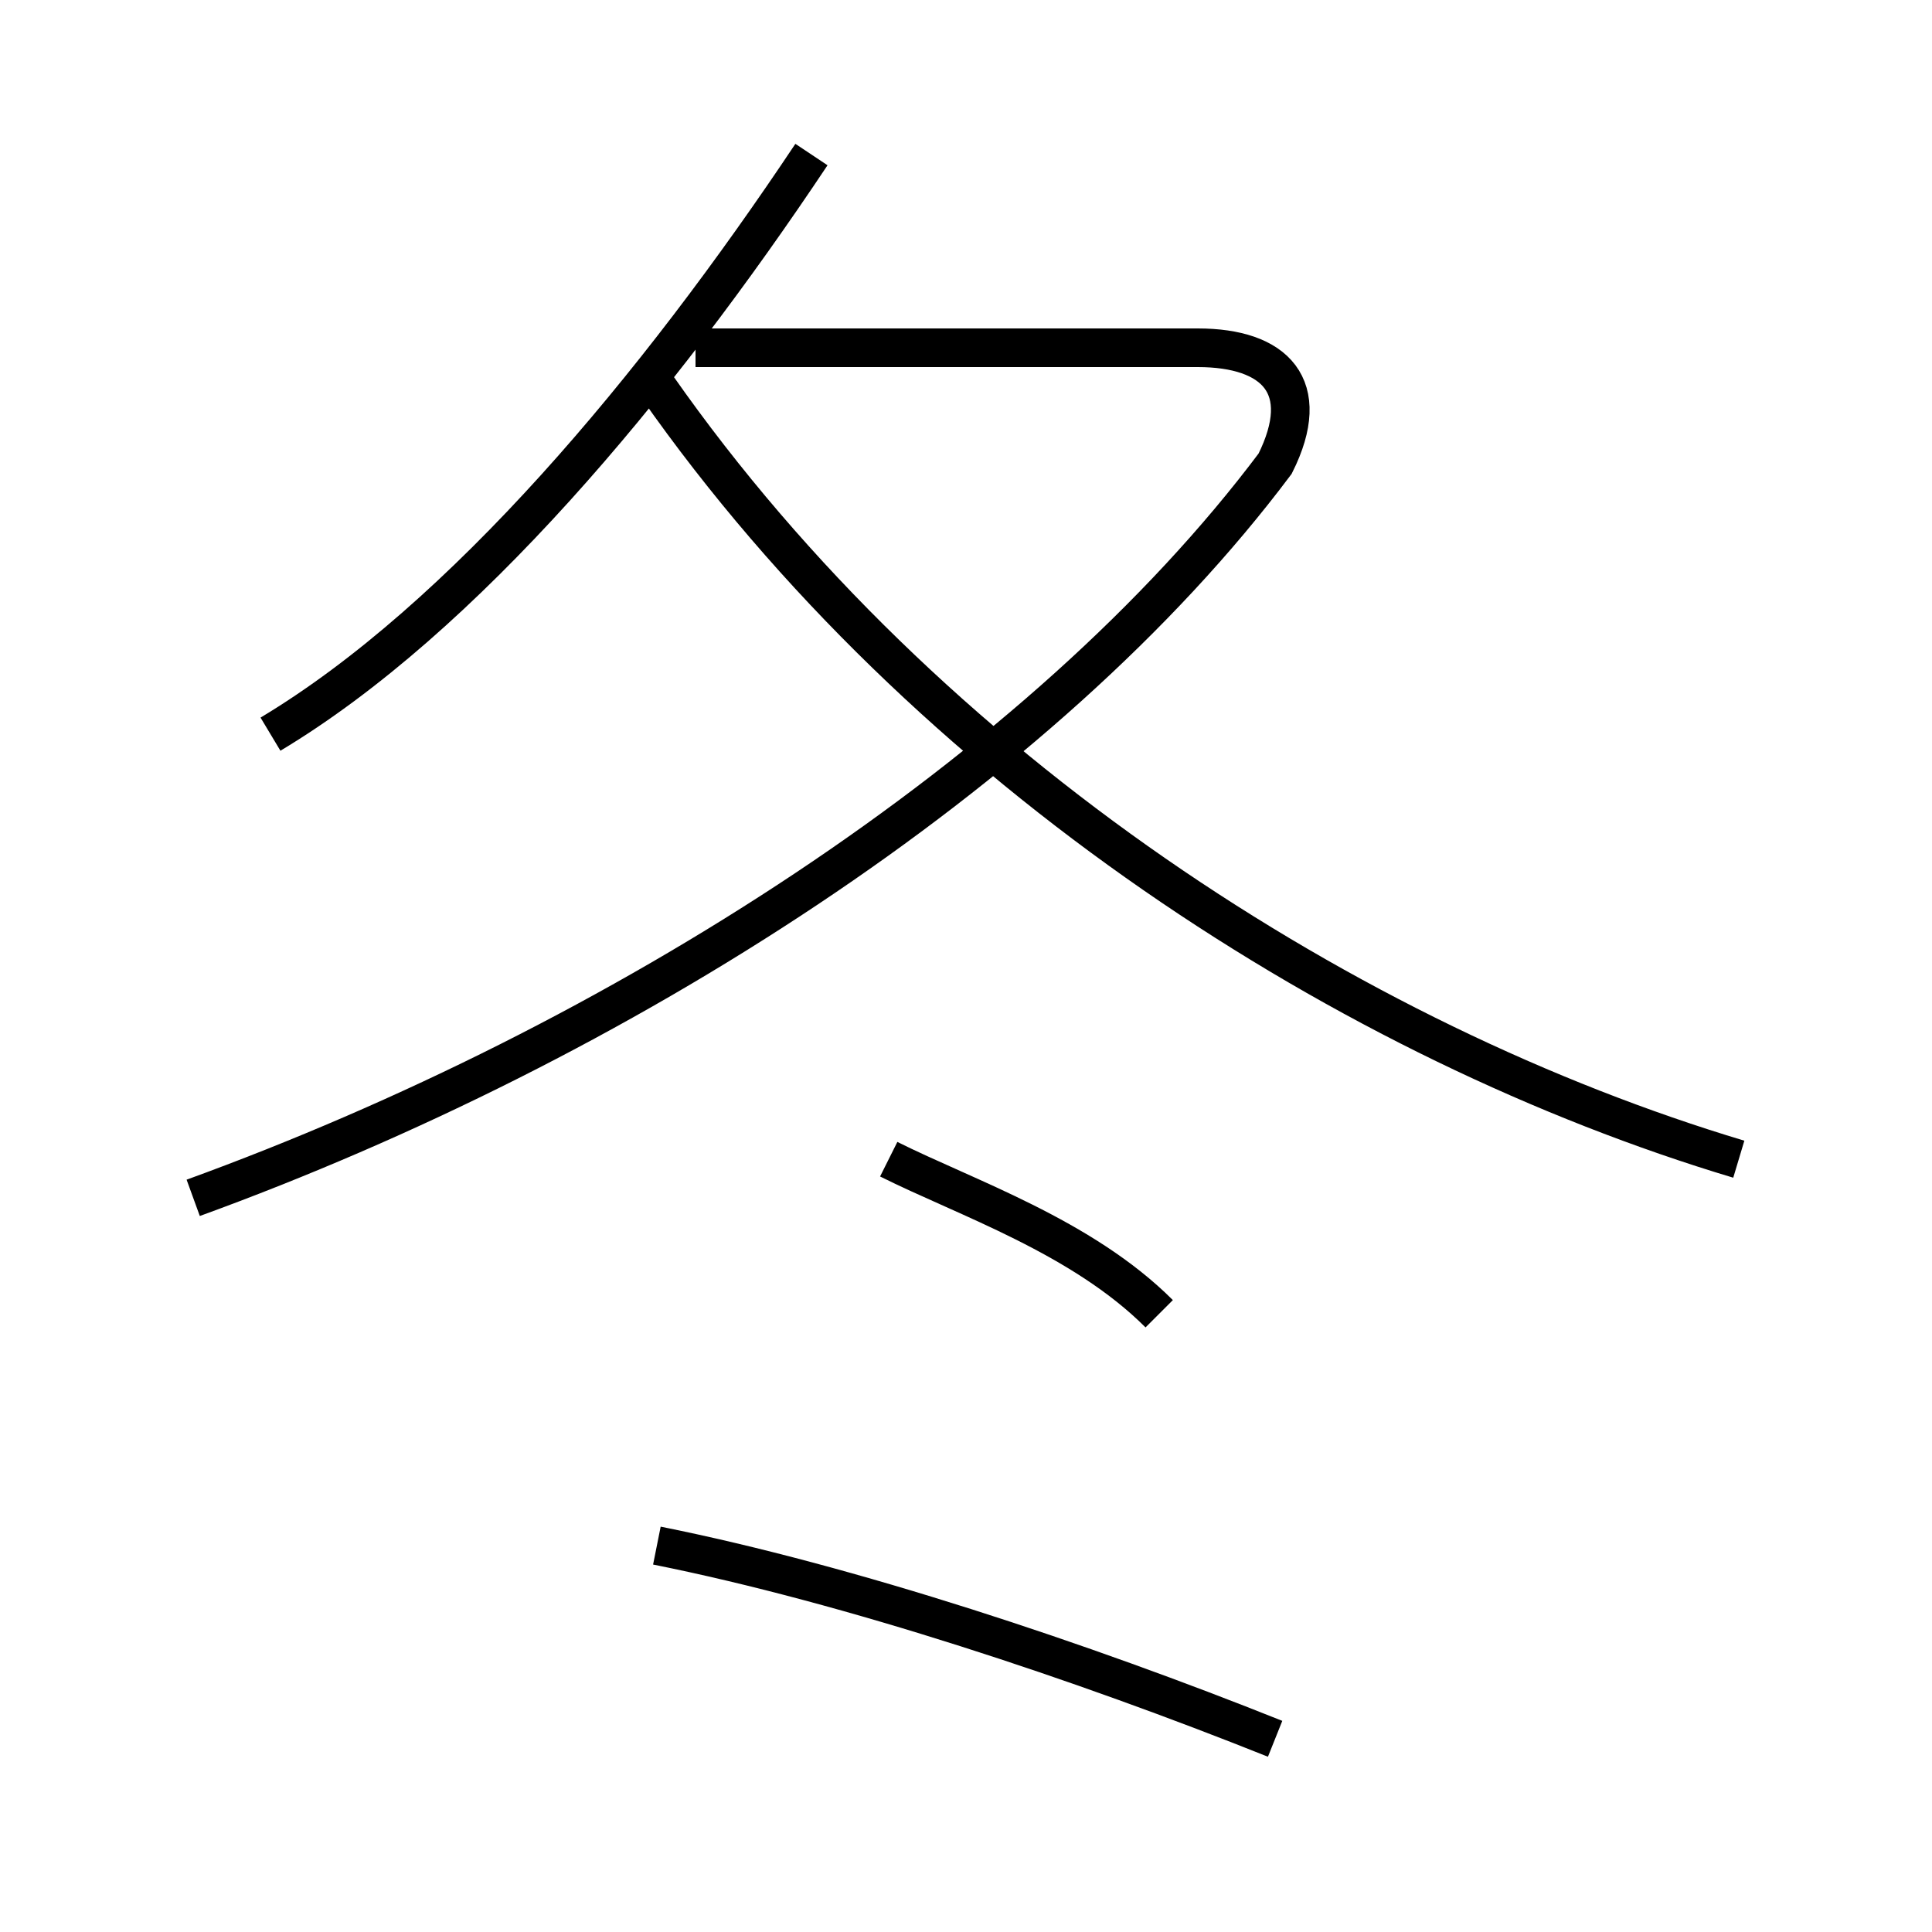 <?xml version='1.0' encoding='utf8'?>
<svg viewBox="0.0 -6.0 50.0 50.0" version="1.1" xmlns="http://www.w3.org/2000/svg">
<rect x="0.0" y="-6.0" width="50.0" height="50.0" fill="#808080" stroke="none"/>
<rect x="-1000" y="-1000" width="2000" height="2000" stroke="white" fill="white"/>
<g style="fill:white;stroke:#000000;  stroke-width:1">
<path d="M 5 -13 C 16 -17 27 -24 33 -32 C 34 -34 33 -35 31 -35 L 18 -35 M 33 1 C 28 -1 22 -3 17 -4 M 30 -10 C 28 -12 25 -13 23 -14 M 7 -25 C 12 -28 17 -34 21 -40 M 45 -14 C 35 -17 24 -24 17 -34" transform="translate(0.0 38.0)" />
</g>
</svg>